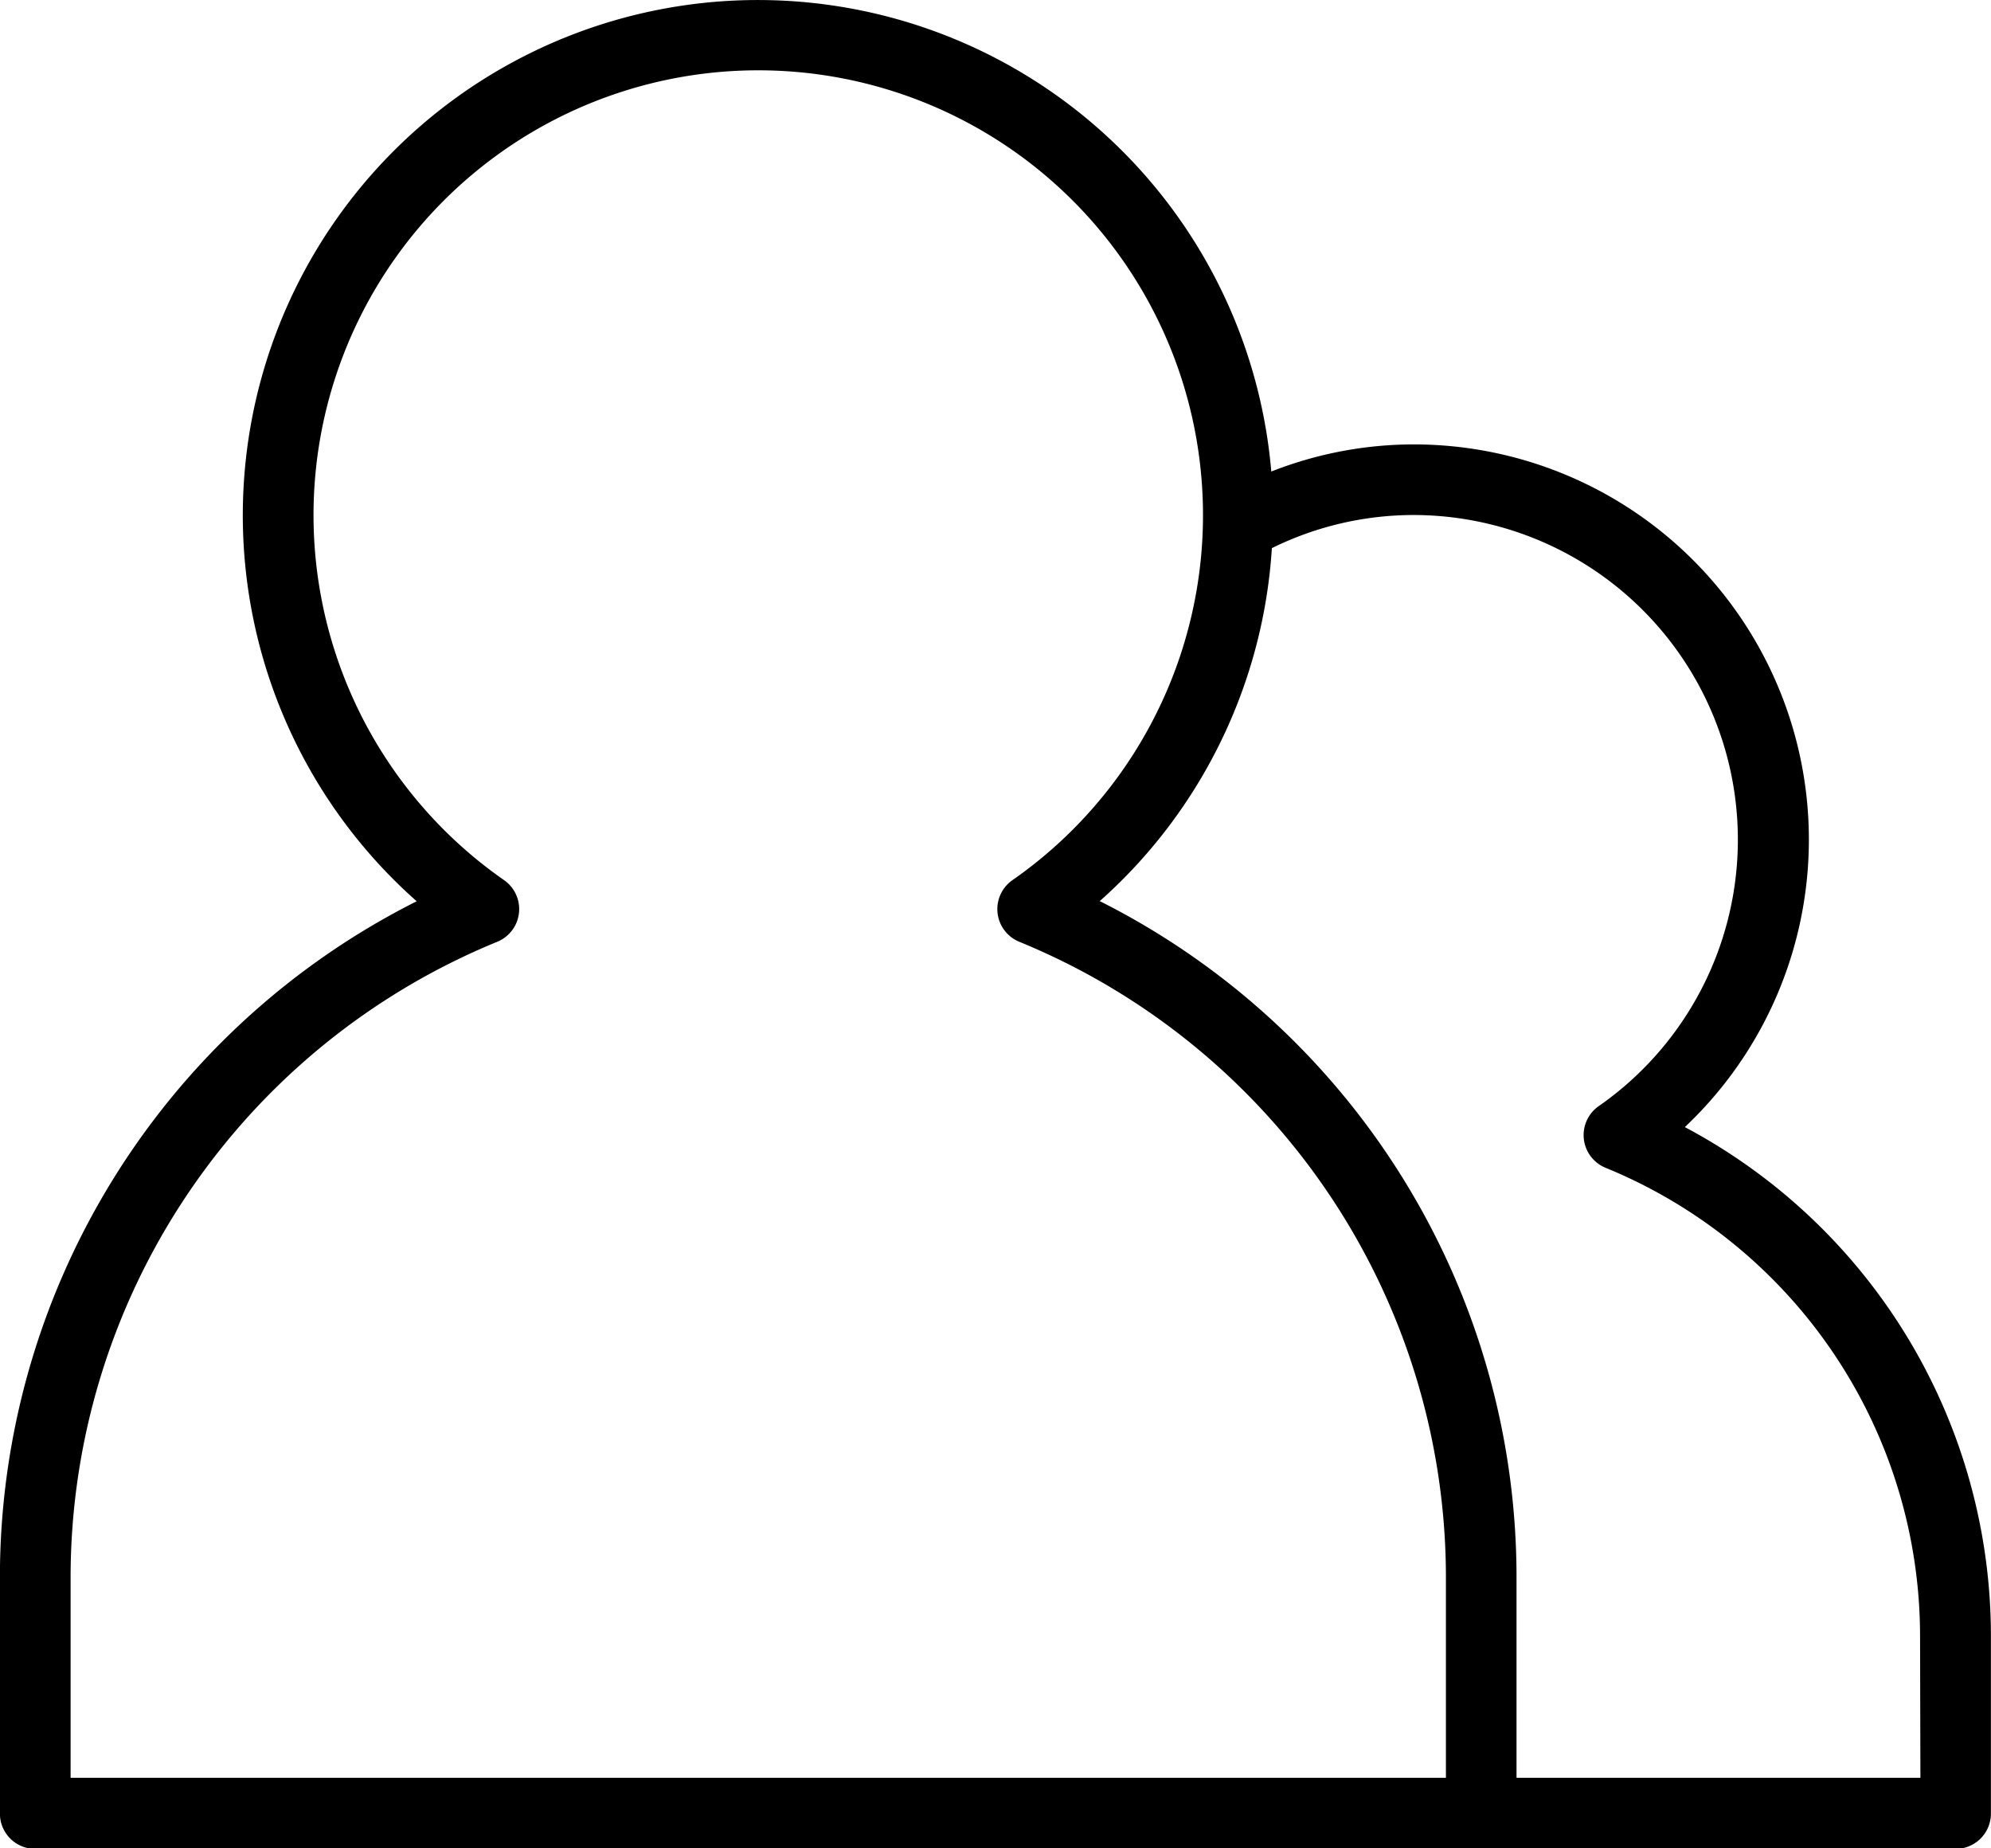 <svg id="Layer_1" data-name="Layer 1" xmlns="http://www.w3.org/2000/svg" viewBox="0 0 236.33 219.36"><title>people</title><path d="M214.22,169.22A46.9,46.9,0,0,0,182,88.2a46.27,46.27,0,0,0-16.87,3.22,61.15,61.15,0,1,0-101.44,51,89.79,89.79,0,0,0-49.47,80.27v28a4.19,4.19,0,0,0,4.19,4.19H246.36a4.19,4.19,0,0,0,4.19-4.19v-21A68.38,68.38,0,0,0,214.22,169.22ZM22.61,222.67a81.53,81.53,0,0,1,50.66-75.45,4.19,4.19,0,0,0,.79-7.31,52.79,52.79,0,1,1,60.35,0,4.19,4.19,0,0,0,.79,7.31,81.53,81.53,0,0,1,50.66,75.45v23.77H22.61Zm219.57,23.77H194.24V222.67a89.79,89.79,0,0,0-49.47-80.27,61.17,61.17,0,0,0,20.43-41.89A38.09,38.09,0,0,1,182,96.58a38.53,38.53,0,0,1,22,70.15,4.19,4.19,0,0,0,.79,7.31,60.09,60.09,0,0,1,37.35,55.62Z" transform="translate(-14.23 -35.46)"/></svg>